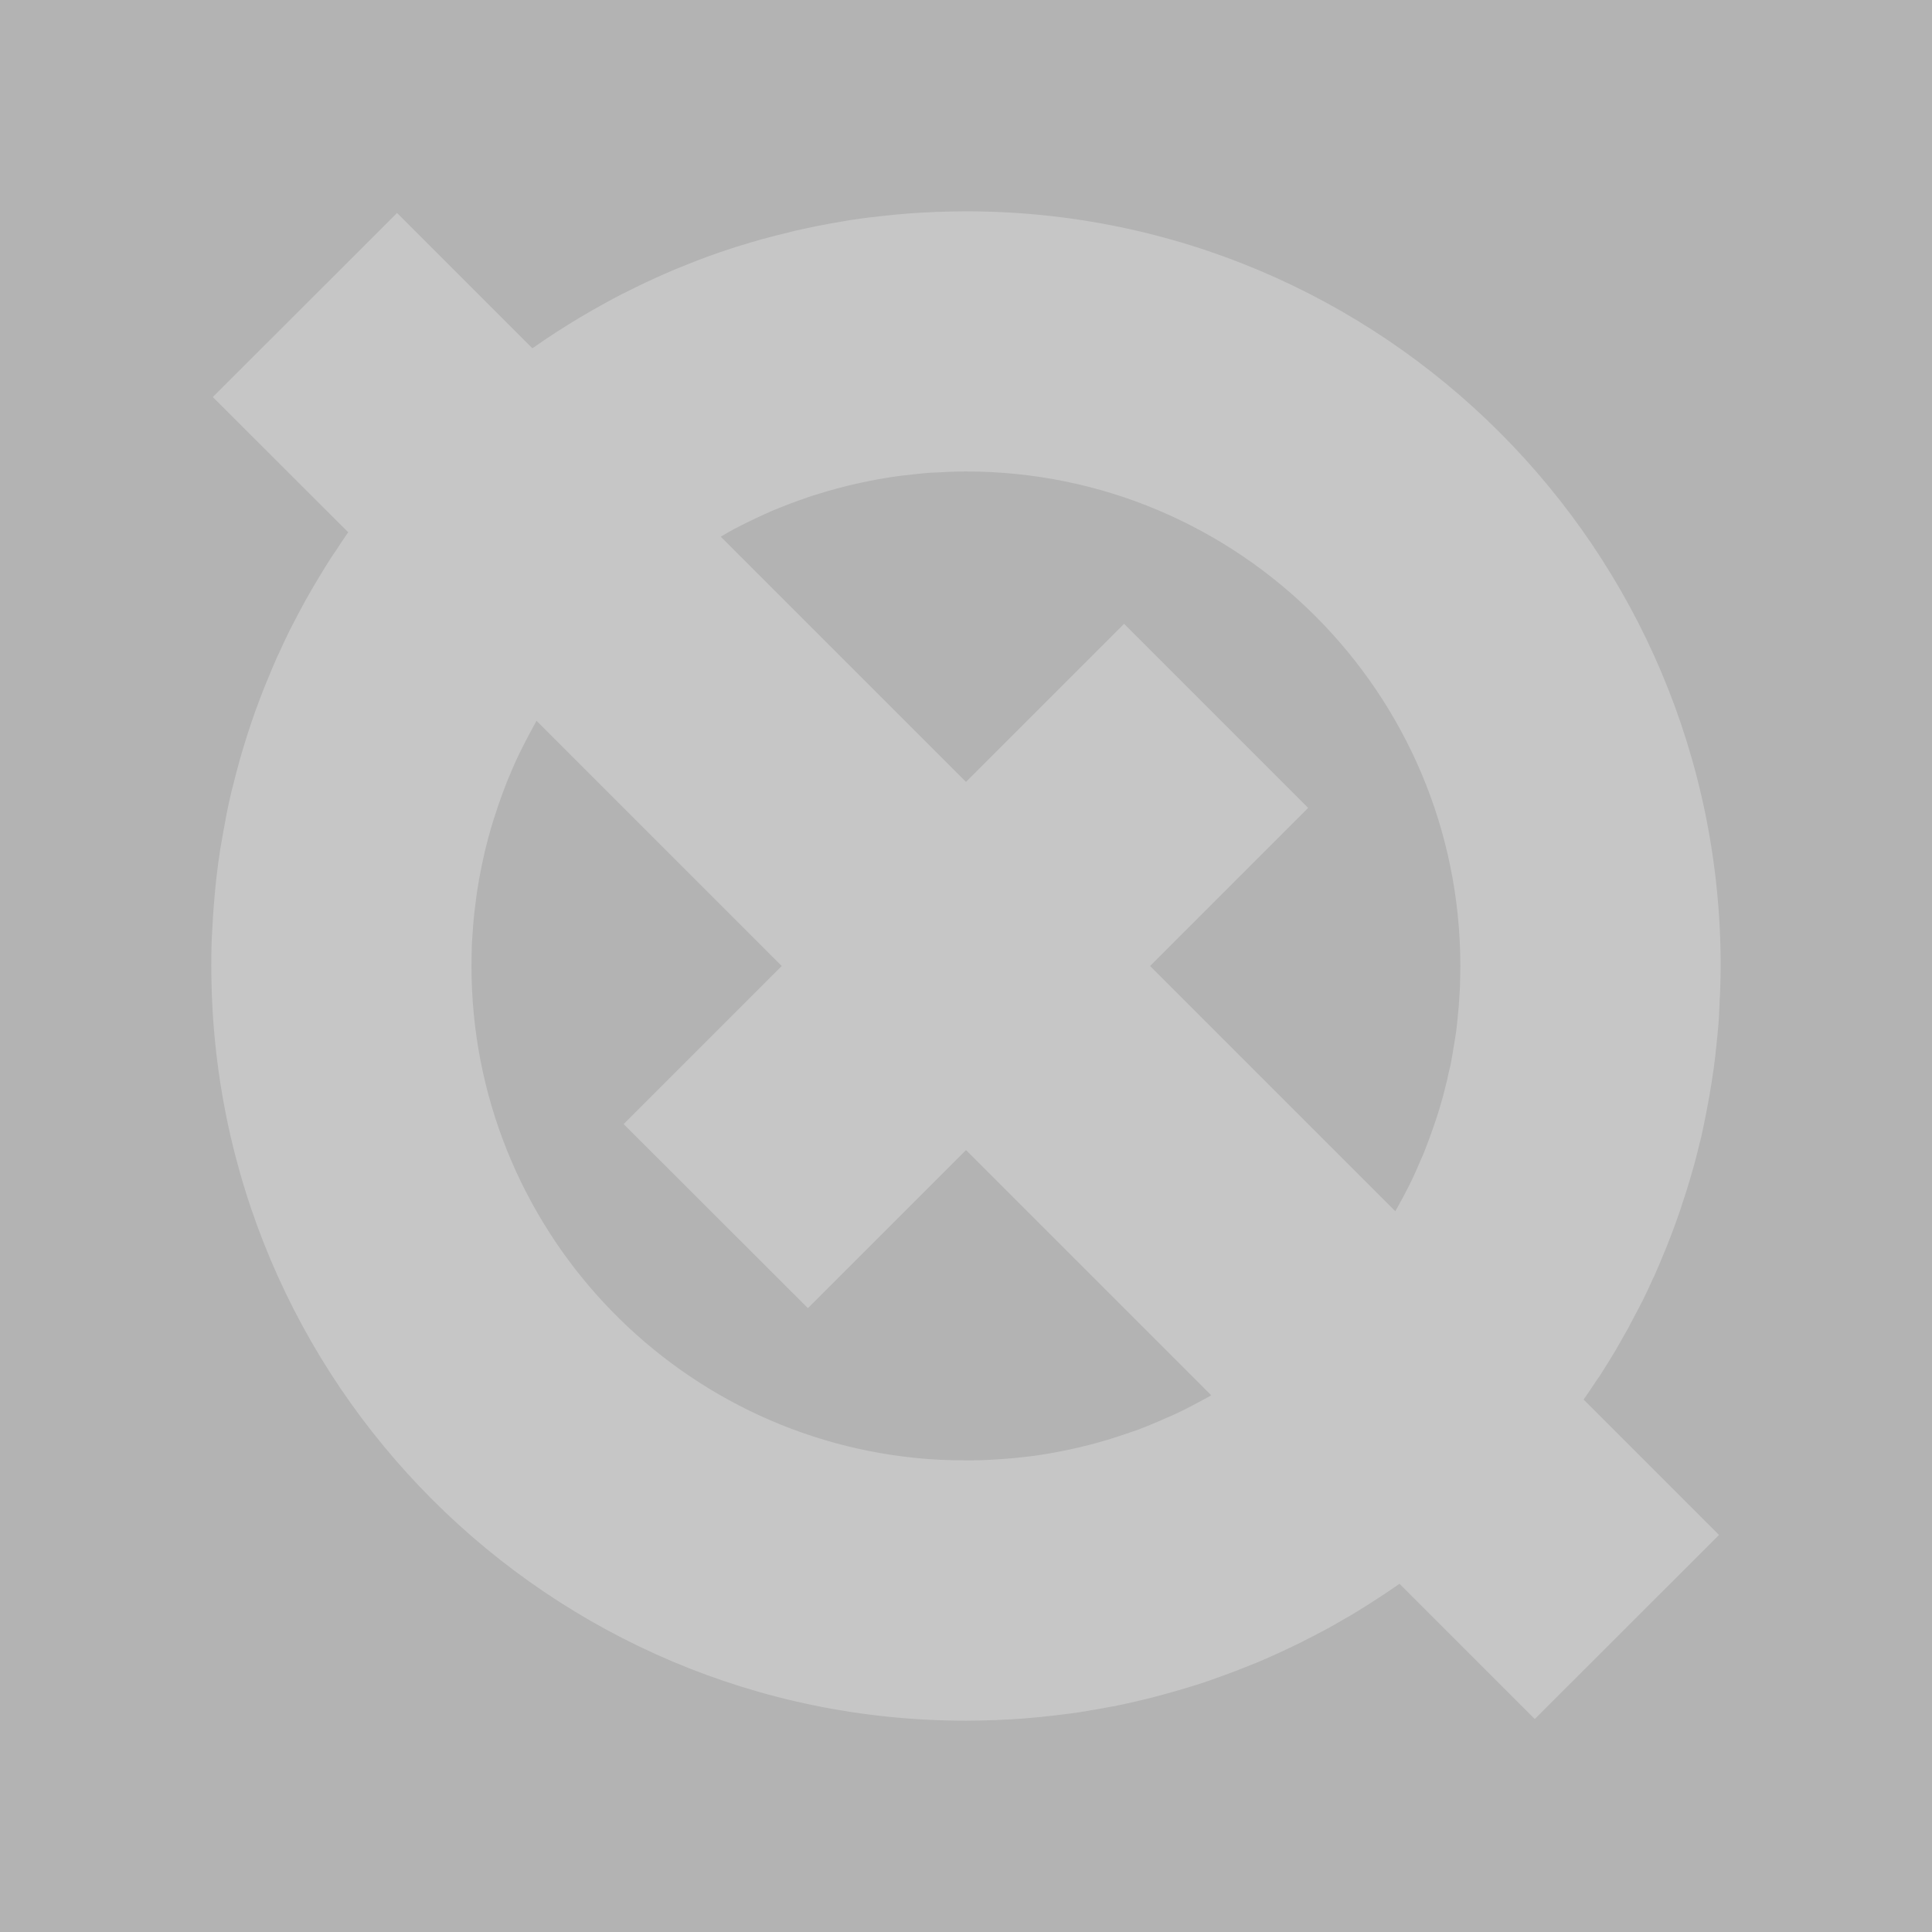 <?xml version="1.0" encoding="UTF-8" standalone="no"?>
<!-- Created with Inkscape (http://www.inkscape.org/) -->

<svg
   xmlns:dc="http://purl.org/dc/elements/1.1/"
   xmlns:cc="http://creativecommons.org/ns#"
   xmlns:rdf="http://www.w3.org/1999/02/22-rdf-syntax-ns#"
   xmlns:svg="http://www.w3.org/2000/svg"
   xmlns="http://www.w3.org/2000/svg"
   xmlns:sodipodi="http://sodipodi.sourceforge.net/DTD/sodipodi-0.dtd"
   xmlns:inkscape="http://www.inkscape.org/namespaces/inkscape"
   width="512"
   height="512"
   id="svg2"
   version="1.1"
   inkscape:version="0.48.4 r9939"
   sodipodi:docname="logo.svg"
   inkscape:export-filename="C:\Users\flomar\Projects\rFactor2TimeTrial\trunk\QTimeTrial\resources\png\logo.png"
   inkscape:export-xdpi="90"
   inkscape:export-ydpi="90">
  <defs
     id="defs4" />
  <sodipodi:namedview
     id="base"
     pagecolor="#ffffff"
     bordercolor="#666666"
     borderopacity="1.0"
     inkscape:pageopacity="0.0"
     inkscape:pageshadow="2"
     inkscape:zoom="0.7"
     inkscape:cx="35.324015"
     inkscape:cy="242.558"
     inkscape:document-units="px"
     inkscape:current-layer="layer1"
     showgrid="false"
     inkscape:showpageshadow="false"
     inkscape:window-width="1920"
     inkscape:window-height="1018"
     inkscape:window-x="-8"
     inkscape:window-y="-8"
     inkscape:window-maximized="1" />
  <g
     inkscape:label="Layer 1"
     inkscape:groupmode="layer"
     id="layer1"
     transform="translate(0,-540.362)">
    <rect
       style="fill:#b3b3b3;fill-opacity:1;stroke:none"
       id="rect3003"
       width="512"
       height="512"
       x="0"
       y="540.362" />
    <path
       style="opacity:0.25;fill:#ffffff;fill-opacity:1;stroke:none"
       d="m 256,596.362 c -1.335,0 -2.675,0.023 -4.004,0.049 -1.093,0.021 -2.183,0.059 -3.272,0.098 -0.244,0.009 -0.489,-0.009 -0.732,0 -0.147,0.006 -0.292,0.043 -0.439,0.049 -2.326,0.097 -4.677,0.215 -6.982,0.391 -0.162,0.013 -0.326,0.036 -0.488,0.049 -2.053,0.161 -4.068,0.363 -6.104,0.586 -1.143,0.125 -2.28,0.246 -3.418,0.391 -0.016,0.002 -0.033,-0.002 -0.049,0 -1.783,0.227 -3.554,0.459 -5.322,0.732 -0.753,0.116 -1.495,0.266 -2.246,0.391 -1.796,0.299 -3.592,0.63 -5.371,0.977 -0.26,0.051 -0.521,0.095 -0.781,0.146 -2.001,0.398 -3.978,0.813 -5.957,1.27 -0.472,0.109 -0.945,0.229 -1.416,0.342 -0.035,0.008 -0.063,0.041 -0.098,0.049 -2.449,0.586 -4.911,1.181 -7.324,1.855 -1.842,0.515 -3.648,1.045 -5.469,1.611 -0.422,0.131 -0.849,0.257 -1.27,0.391 -0.456,0.145 -0.912,0.291 -1.367,0.439 -2.141,0.699 -4.288,1.429 -6.396,2.197 -1.793,0.653 -3.553,1.348 -5.322,2.051 -1.128,0.448 -2.251,0.899 -3.369,1.367 -1.725,0.722 -3.426,1.477 -5.127,2.246 -0.851,0.385 -1.694,0.775 -2.539,1.172 -0.884,0.415 -1.759,0.842 -2.637,1.27 -0.916,0.447 -1.826,0.907 -2.734,1.367 -0.273,0.138 -0.558,0.251 -0.83,0.391 -1.626,0.833 -3.234,1.712 -4.834,2.588 -2.077,1.137 -4.121,2.308 -6.152,3.516 -0.163,0.097 -0.325,0.196 -0.488,0.293 -2.091,1.251 -4.161,2.533 -6.201,3.857 -1.921,1.247 -3.838,2.547 -5.713,3.857 -0.155,0.108 -0.333,0.184 -0.488,0.293 l -35.84,-35.84 -48.828,48.779 35.889,35.84 c -0.194,0.276 -0.393,0.553 -0.586,0.83 -0.928,1.333 -1.79,2.696 -2.686,4.053 -0.444,0.672 -0.931,1.324 -1.367,2.002 -0.921,1.431 -1.801,2.89 -2.686,4.346 -0.542,0.892 -1.083,1.785 -1.611,2.686 -0.894,1.525 -1.782,3.039 -2.637,4.59 -0.134,0.242 -0.258,0.489 -0.391,0.732 -1.002,1.836 -1.984,3.696 -2.93,5.566 -0.224,0.442 -0.463,0.875 -0.684,1.318 -1.038,2.09 -2.013,4.217 -2.979,6.348 -0.024,0.053 -0.074,0.093 -0.098,0.146 -0.979,2.165 -1.88,4.386 -2.783,6.592 -0.074,0.182 -0.17,0.355 -0.244,0.537 -0.864,2.127 -1.698,4.283 -2.49,6.445 -0.161,0.44 -0.33,0.877 -0.488,1.318 -0.633,1.767 -1.223,3.533 -1.807,5.322 -0.148,0.455 -0.294,0.911 -0.439,1.367 -0.631,1.982 -1.236,3.997 -1.807,6.006 -0.069,0.243 -0.127,0.489 -0.195,0.732 -0.554,1.979 -1.068,3.954 -1.562,5.957 -0.153,0.621 -0.341,1.233 -0.488,1.855 -0.461,1.95 -0.866,3.888 -1.27,5.859 -0.072,0.354 -0.125,0.719 -0.195,1.074 -0.055,0.276 -0.093,0.554 -0.146,0.83 -0.346,1.779 -0.678,3.575 -0.977,5.371 -0.125,0.751 -0.274,1.493 -0.391,2.246 -0.018,0.114 -0.031,0.228 -0.049,0.342 -0.329,2.153 -0.619,4.319 -0.879,6.494 -0.05,0.42 -0.099,0.848 -0.146,1.27 -0.134,1.183 -0.229,2.375 -0.342,3.564 -0.194,2.042 -0.356,4.093 -0.488,6.152 -0.094,1.464 -0.182,2.922 -0.244,4.395 -0.008,0.198 -0.041,0.388 -0.049,0.586 -0.037,0.944 -0.074,1.885 -0.098,2.832 -0.044,1.717 -0.049,3.448 -0.049,5.176 0,110.457 89.543,200 200,200 1.337,0 2.673,-0.023 4.004,-0.049 1.064,-0.021 2.114,-0.06 3.174,-0.098 0.26,-0.009 0.521,0.011 0.781,0 0.147,-0.006 0.292,-0.043 0.439,-0.049 2.326,-0.097 4.677,-0.215 6.982,-0.391 0.162,-0.013 0.326,-0.036 0.488,-0.049 2.628,-0.206 5.214,-0.474 7.813,-0.781 2.257,-0.267 4.505,-0.538 6.738,-0.879 0.164,-0.025 0.325,-0.072 0.488,-0.098 0.16,-0.025 0.328,-0.024 0.488,-0.049 0.428,-0.068 0.843,-0.174 1.27,-0.244 2.026,-0.333 4.05,-0.681 6.055,-1.074 0.098,-0.019 0.196,-0.029 0.293,-0.049 0.031,-0.006 0.067,0.006 0.098,0 2.439,-0.484 4.869,-1.04 7.275,-1.611 0.066,-0.016 0.13,-0.033 0.195,-0.049 0.146,-0.035 0.293,-0.062 0.439,-0.098 1.591,-0.383 3.16,-0.799 4.736,-1.221 0.997,-0.266 1.988,-0.549 2.979,-0.83 0.57,-0.162 1.141,-0.321 1.709,-0.488 1.571,-0.462 3.132,-0.917 4.688,-1.416 0.049,-0.016 0.097,-0.033 0.146,-0.049 0.064,-0.021 0.132,-0.028 0.195,-0.049 2.349,-0.758 4.673,-1.6 6.982,-2.441 1.933,-0.705 3.857,-1.435 5.762,-2.197 1.058,-0.423 2.125,-0.829 3.174,-1.27 0.457,-0.192 0.912,-0.391 1.367,-0.586 2.169,-0.931 4.316,-1.925 6.445,-2.93 1.091,-0.515 2.192,-1.029 3.271,-1.563 0.261,-0.129 0.521,-0.26 0.781,-0.391 0.118,-0.059 0.224,-0.136 0.342,-0.195 1.55,-0.778 3.113,-1.576 4.639,-2.393 0.551,-0.295 1.113,-0.579 1.66,-0.879 1.499,-0.821 2.968,-1.682 4.443,-2.539 0.683,-0.397 1.373,-0.767 2.051,-1.172 0.429,-0.256 0.843,-0.522 1.27,-0.781 1.692,-1.028 3.37,-2.097 5.029,-3.174 1.674,-1.087 3.341,-2.185 4.98,-3.32 0.405,-0.28 0.818,-0.547 1.221,-0.83 l 35.839,35.84 48.828,-48.779 -35.889,-35.889 c 1.189,-1.691 2.329,-3.398 3.467,-5.127 0.232,-0.352 0.503,-0.671 0.732,-1.025 0.199,-0.306 0.389,-0.62 0.586,-0.928 1.111,-1.734 2.213,-3.504 3.271,-5.273 0.03,-0.051 0.068,-0.096 0.098,-0.146 0.067,-0.113 0.128,-0.229 0.195,-0.342 0.908,-1.528 1.768,-3.085 2.637,-4.639 0.284,-0.507 0.6,-1.004 0.879,-1.514 0.105,-0.192 0.189,-0.394 0.293,-0.586 0.353,-0.65 0.679,-1.298 1.025,-1.953 0.406,-0.766 0.825,-1.523 1.221,-2.295 0.307,-0.599 0.627,-1.204 0.928,-1.807 0.075,-0.15 0.17,-0.29 0.244,-0.439 1.038,-2.09 2.013,-4.217 2.979,-6.348 0.024,-0.052 0.074,-0.094 0.098,-0.146 0.979,-2.165 1.88,-4.386 2.783,-6.592 0.028,-0.068 0.07,-0.128 0.098,-0.195 0.297,-0.727 0.591,-1.466 0.879,-2.197 0.635,-1.61 1.262,-3.253 1.855,-4.883 0.519,-1.423 1.027,-2.859 1.514,-4.297 0.108,-0.321 0.186,-0.655 0.293,-0.977 0.412,-1.236 0.833,-2.464 1.221,-3.711 0.487,-1.566 0.967,-3.154 1.416,-4.736 0.245,-0.862 0.499,-1.721 0.732,-2.588 0.488,-1.811 0.929,-3.638 1.367,-5.469 0.008,-0.034 0.041,-0.063 0.049,-0.098 0.112,-0.471 0.233,-0.944 0.342,-1.416 0.372,-1.613 0.692,-3.255 1.025,-4.883 0.206,-1.008 0.395,-2.014 0.586,-3.027 0.331,-1.757 0.643,-3.501 0.928,-5.273 0.029,-0.18 0.069,-0.356 0.098,-0.537 0.051,-0.322 0.097,-0.654 0.146,-0.977 0.339,-2.218 0.662,-4.448 0.928,-6.689 0.003,-0.032 -0.003,-0.066 0,-0.098 0.126,-1.069 0.233,-2.148 0.342,-3.223 0.154,-1.519 0.319,-3.061 0.439,-4.59 0.013,-0.162 0.036,-0.326 0.049,-0.488 0.175,-2.305 0.245,-4.607 0.342,-6.934 0.006,-0.163 0.043,-0.325 0.049,-0.488 0.037,-0.932 0.074,-1.848 0.098,-2.783 0.044,-1.722 0.098,-3.443 0.098,-5.176 0,-110.457 -89.543,-200 -200,-200 z m 0,68.945 c 72.369,0 131.006,58.686 131.006,131.055 0,1.131 -0.02,2.245 -0.049,3.369 -0.018,0.717 -0.019,1.435 -0.049,2.148 -0.042,1.009 -0.131,2.025 -0.195,3.027 -0.005,0.081 0.005,0.164 0,0.244 -0.028,0.425 -0.065,0.845 -0.098,1.27 -0.006,0.081 0.006,0.163 0,0.244 -0.08,1.028 -0.189,2.055 -0.293,3.076 -0.112,1.101 -0.203,2.227 -0.342,3.32 -0.031,0.244 -0.065,0.489 -0.098,0.732 -0.113,0.847 -0.262,1.697 -0.391,2.539 -0.087,0.571 -0.198,1.14 -0.293,1.709 -0.084,0.507 -0.154,1.009 -0.244,1.514 -0.162,0.906 -0.308,1.835 -0.488,2.734 -0.033,0.162 -0.065,0.326 -0.098,0.488 -0.108,0.528 -0.276,1.037 -0.391,1.562 -0.117,0.537 -0.218,1.077 -0.342,1.611 -0.037,0.162 -0.06,0.327 -0.098,0.488 -0.061,0.261 -0.133,0.521 -0.195,0.781 -0.25,1.033 -0.507,2.053 -0.781,3.076 -0.021,0.08 -0.027,0.164 -0.049,0.244 -0.154,0.571 -0.327,1.142 -0.488,1.709 -0.223,0.784 -0.446,1.566 -0.684,2.344 -0.41,1.344 -0.867,2.678 -1.318,4.004 -0.452,1.326 -0.924,2.649 -1.416,3.955 -0.387,1.026 -0.76,2.062 -1.172,3.076 -0.112,0.276 -0.228,0.555 -0.342,0.83 -0.123,0.298 -0.265,0.582 -0.391,0.879 -0.416,0.985 -0.83,1.958 -1.27,2.93 -0.436,0.964 -0.86,1.93 -1.318,2.881 -0.744,1.544 -1.542,3.08 -2.344,4.59 -0.19,0.358 -0.392,0.718 -0.586,1.074 -0.098,0.18 -0.194,0.358 -0.293,0.537 -0.371,0.675 -0.741,1.335 -1.123,2.002 l -64.99,-64.99 41.895,-41.895 -48.779,-48.779 -41.895,41.895 -64.99,-64.99 c 0.558,-0.319 1.097,-0.665 1.66,-0.977 0.523,-0.289 1.035,-0.597 1.562,-0.879 1.441,-0.772 2.873,-1.478 4.346,-2.197 0.405,-0.198 0.813,-0.392 1.221,-0.586 1.58,-0.751 3.171,-1.508 4.785,-2.197 0.274,-0.117 0.555,-0.227 0.83,-0.342 0.357,-0.15 0.715,-0.293 1.074,-0.439 1.034,-0.422 2.078,-0.824 3.125,-1.221 0.097,-0.037 0.196,-0.061 0.293,-0.098 1.262,-0.474 2.528,-0.931 3.809,-1.367 0.083,-0.028 0.162,-0.07 0.244,-0.098 0.485,-0.164 0.977,-0.33 1.465,-0.488 0.533,-0.173 1.076,-0.322 1.611,-0.488 0.75,-0.233 1.491,-0.464 2.246,-0.684 0.827,-0.241 1.656,-0.459 2.49,-0.684 0.482,-0.13 0.981,-0.266 1.465,-0.391 0.307,-0.079 0.62,-0.167 0.928,-0.244 0.741,-0.185 1.5,-0.365 2.246,-0.537 1.217,-0.281 2.433,-0.535 3.662,-0.781 0.05,-0.009 0.096,-0.039 0.146,-0.049 1.342,-0.268 2.696,-0.506 4.053,-0.732 1.251,-0.209 2.498,-0.413 3.76,-0.586 0.276,-0.038 0.553,-0.062 0.83,-0.098 0.146,-0.019 0.293,-0.03 0.439,-0.049 1.169,-0.148 2.337,-0.273 3.516,-0.391 1.2,-0.12 2.404,-0.255 3.613,-0.342 0.776,-0.056 1.564,-0.056 2.344,-0.098 0.924,-0.05 1.854,-0.116 2.783,-0.146 1.467,-0.049 2.965,-0.098 4.443,-0.098 z m -113.819,66.065 64.99,64.99 -41.895,41.895 48.828,48.779 41.895,-41.895 64.99,64.99 c -0.083,0.047 -0.162,0.099 -0.244,0.146 -1.117,0.636 -2.281,1.251 -3.418,1.855 -1.221,0.648 -2.419,1.294 -3.662,1.904 -0.065,0.032 -0.13,0.066 -0.195,0.098 -1.179,0.577 -2.366,1.118 -3.564,1.66 -0.159,0.072 -0.329,0.124 -0.488,0.195 -1.109,0.496 -2.244,0.999 -3.369,1.465 -1.286,0.533 -2.551,1.07 -3.857,1.562 -0.162,0.061 -0.326,0.135 -0.488,0.195 -0.563,0.21 -1.143,0.384 -1.709,0.586 -0.667,0.238 -1.33,0.456 -2.002,0.684 -0.441,0.149 -0.875,0.295 -1.318,0.439 -0.814,0.266 -1.621,0.531 -2.441,0.781 -1.344,0.41 -2.69,0.804 -4.053,1.172 -0.483,0.13 -0.98,0.266 -1.465,0.391 -2.092,0.538 -4.217,1.029 -6.348,1.465 -0.163,0.033 -0.325,0.065 -0.488,0.098 -1.396,0.28 -2.788,0.546 -4.199,0.781 -1.251,0.209 -2.498,0.413 -3.76,0.586 -0.163,0.022 -0.326,0.027 -0.488,0.049 -0.114,0.016 -0.228,0.034 -0.342,0.049 -0.146,0.019 -0.293,0.03 -0.439,0.049 -1.169,0.148 -2.337,0.273 -3.516,0.391 -1.441,0.144 -2.892,0.245 -4.346,0.342 -1.454,0.097 -2.928,0.196 -4.395,0.244 -1.467,0.049 -2.916,0.049 -4.395,0.049 -2.262,0 -4.554,-0.033 -6.787,-0.146 -1.117,-0.057 -2.211,-0.111 -3.32,-0.195 -67.658,-5.148 -120.948,-61.688 -120.948,-130.664 0,-1.121 0.021,-2.255 0.049,-3.369 0.019,-0.733 0.018,-1.467 0.049,-2.197 0.043,-1.036 0.128,-2.046 0.195,-3.076 0.011,-0.164 0.037,-0.325 0.049,-0.488 0.037,-0.534 0.054,-1.079 0.098,-1.611 0.073,-0.897 0.153,-1.794 0.244,-2.686 0.134,-1.315 0.316,-2.603 0.488,-3.906 0.006,-0.048 -0.006,-0.099 0,-0.146 0.188,-1.41 0.402,-2.852 0.635,-4.248 0.082,-0.492 0.157,-0.975 0.244,-1.465 0.029,-0.163 0.068,-0.325 0.098,-0.488 0.362,-1.985 0.77,-3.955 1.221,-5.908 0.037,-0.161 0.06,-0.327 0.098,-0.488 0.062,-0.263 0.132,-0.519 0.195,-0.781 0.25,-1.033 0.507,-2.053 0.781,-3.076 0.11,-0.41 0.228,-0.813 0.342,-1.221 0.113,-0.407 0.225,-0.815 0.342,-1.221 0.25,-0.867 0.514,-1.728 0.781,-2.588 0.026,-0.083 0.072,-0.161 0.098,-0.244 0.317,-1.011 0.636,-2.027 0.977,-3.027 0.452,-1.326 0.924,-2.649 1.416,-3.955 0.431,-1.142 0.857,-2.291 1.318,-3.418 0.122,-0.297 0.267,-0.583 0.391,-0.879 0.182,-0.437 0.35,-0.884 0.537,-1.318 0.7,-1.625 1.434,-3.243 2.197,-4.834 0.041,-0.085 0.105,-0.159 0.146,-0.244 0.867,-1.795 1.789,-3.574 2.734,-5.322 0.177,-0.327 0.357,-0.651 0.537,-0.977 0.332,-0.601 0.636,-1.211 0.977,-1.807 z"
       id="path3872"
       inkscape:connector-curvature="0" />
  </g>
</svg>
